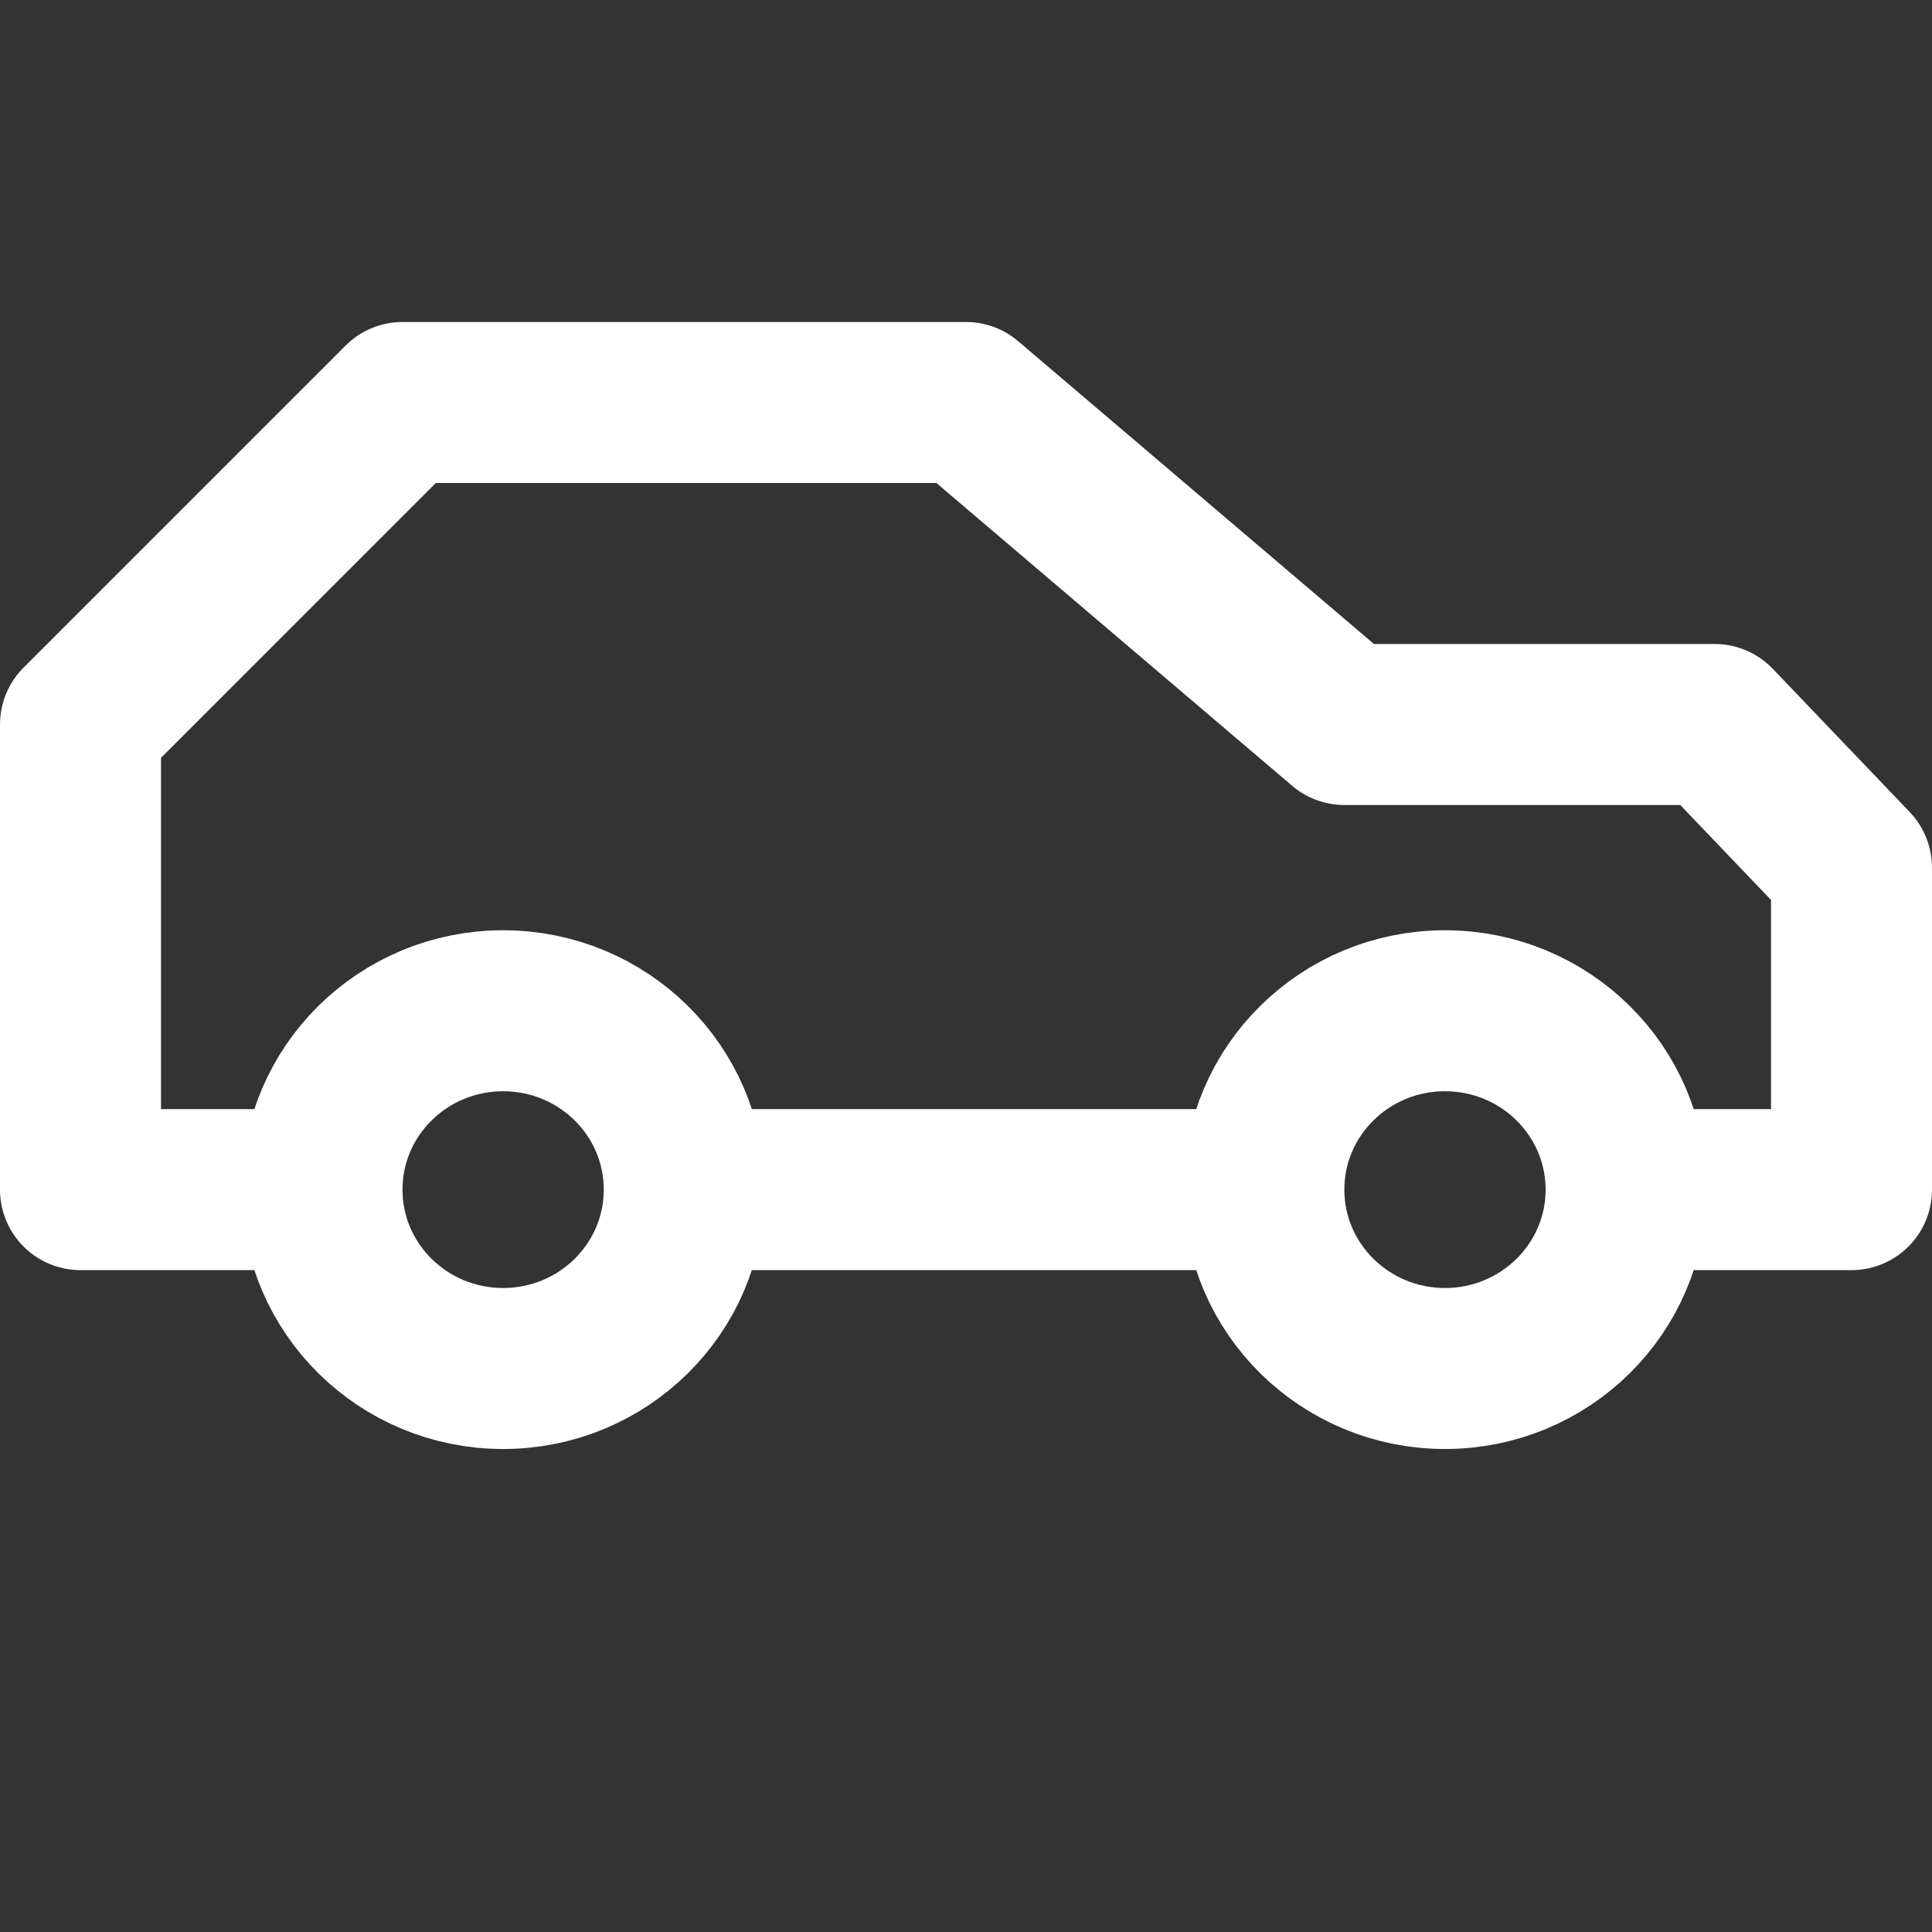 <svg width="24" height="24" viewBox="0 0 24 24" fill="none" xmlns="http://www.w3.org/2000/svg">
<rect x="0" y="0" width="24" height="24" fill="#333333" stroke="none"/>
<g id="activity">
<path id="Icon" d="M4 14.778C4 16.005 5.007 17 6.25 17C7.493 17 8.5 16.005 8.5 14.778C8.5 13.55 7.493 12.556 6.25 12.556C5.007 12.556 4 13.55 4 14.778ZM4 14.778H1V9L5 5H12L16.7 9H21.3L23 10.778V14.778H20.807M8.726 14.778H15.41M20.2 14.778C20.2 16.005 19.193 17 17.95 17C16.707 17 15.7 16.005 15.7 14.778C15.7 13.55 16.707 12.556 17.95 12.556C19.193 12.556 20.2 13.55 20.2 14.778Z" stroke="white" stroke-width="2" stroke-linecap="round" stroke-linejoin="round"/>
</g>
</svg>
